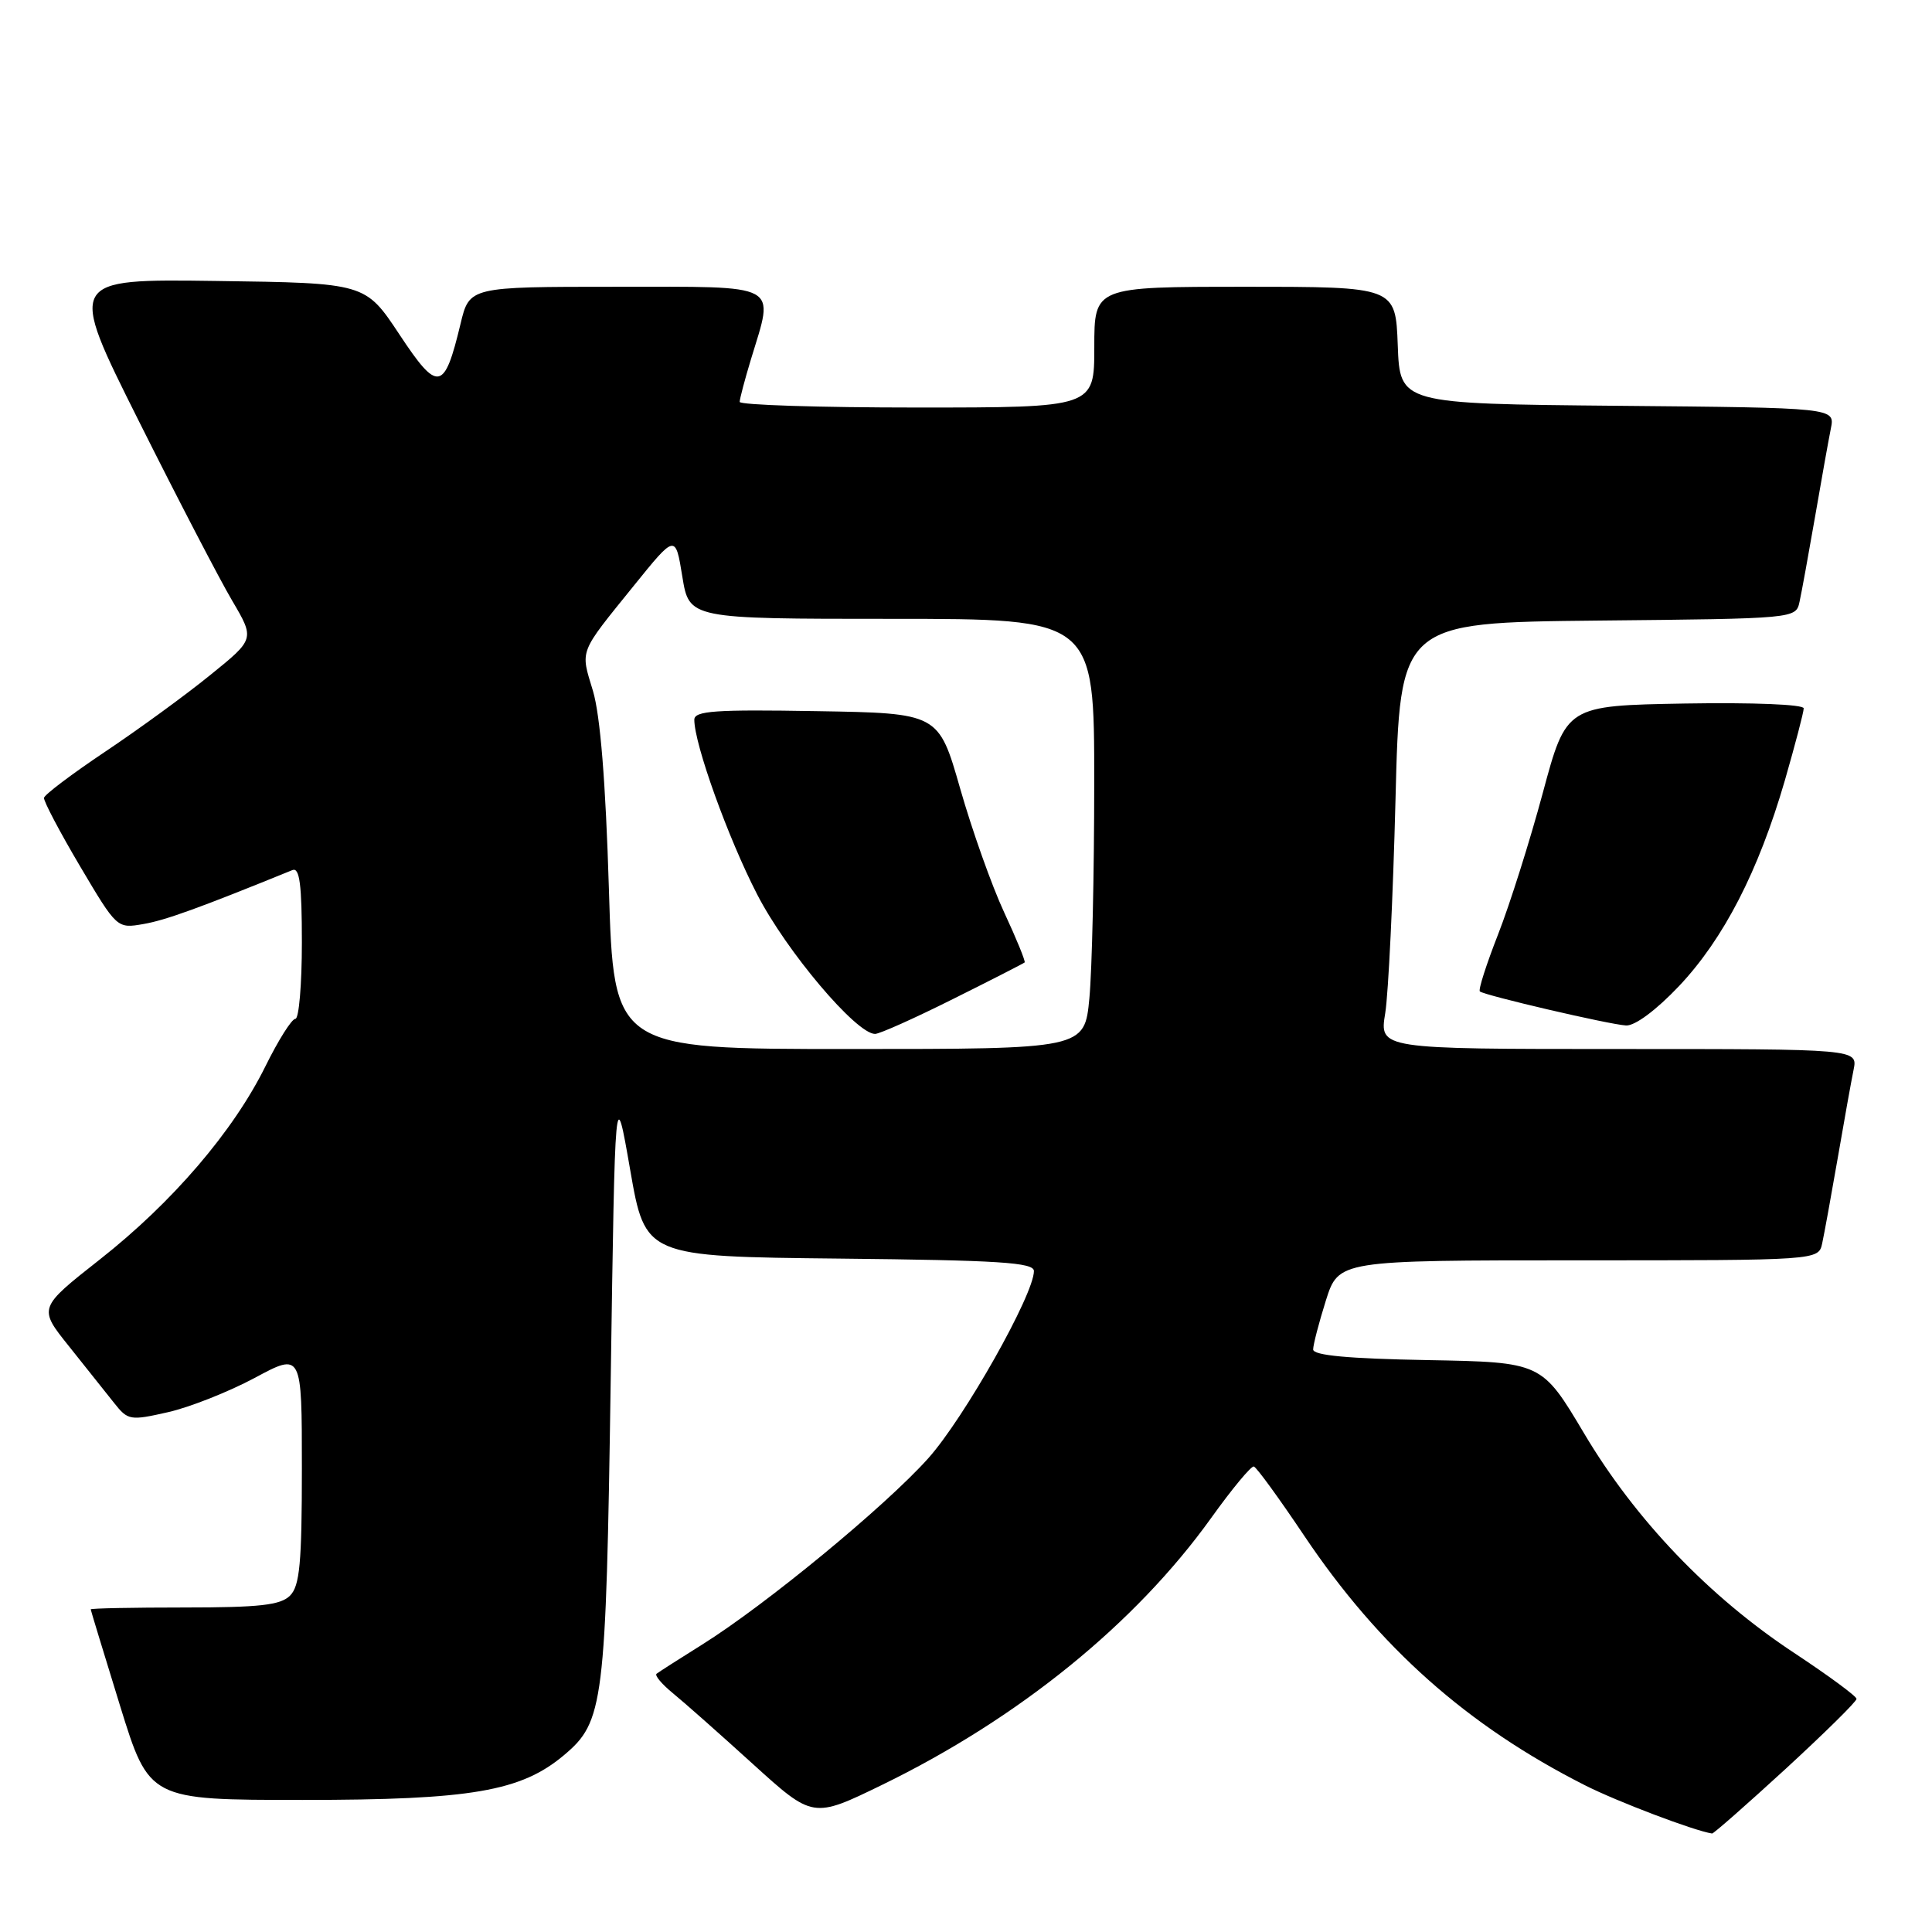 <?xml version="1.0" encoding="UTF-8" standalone="no"?>
<!DOCTYPE svg PUBLIC "-//W3C//DTD SVG 1.1//EN" "http://www.w3.org/Graphics/SVG/1.1/DTD/svg11.dtd" >
<svg xmlns="http://www.w3.org/2000/svg" xmlns:xlink="http://www.w3.org/1999/xlink" version="1.1" viewBox="0 0 256 256">
 <g >
 <path fill="currentColor"
d=" M 236.61 234.38 C 241.77 229.63 246.00 225.47 246.00 225.11 C 246.00 224.76 242.29 222.03 237.75 219.03 C 226.47 211.59 216.70 201.38 209.90 189.93 C 204.29 180.50 204.29 180.50 189.15 180.22 C 178.67 180.03 174.00 179.60 174.00 178.81 C 174.00 178.19 174.76 175.27 175.68 172.34 C 177.37 167.00 177.37 167.00 209.16 167.00 C 240.96 167.00 240.96 167.00 241.45 164.75 C 241.72 163.51 242.64 158.45 243.50 153.50 C 244.35 148.55 245.30 143.26 245.61 141.75 C 246.16 139.00 246.16 139.00 214.47 139.00 C 182.77 139.00 182.77 139.00 183.55 134.25 C 183.97 131.64 184.58 118.93 184.91 106.00 C 185.50 82.50 185.50 82.50 211.74 82.23 C 237.97 81.97 237.97 81.97 238.45 79.73 C 238.72 78.51 239.64 73.45 240.50 68.50 C 241.35 63.55 242.30 58.27 242.60 56.77 C 243.15 54.03 243.15 54.03 214.33 53.77 C 185.50 53.50 185.50 53.50 185.21 45.75 C 184.92 38.00 184.92 38.00 164.96 38.00 C 145.00 38.00 145.00 38.00 145.00 46.00 C 145.00 54.00 145.00 54.00 121.50 54.00 C 108.57 54.00 98.00 53.66 98.01 53.25 C 98.02 52.84 98.69 50.29 99.51 47.59 C 102.60 37.40 103.73 38.00 81.60 38.00 C 62.20 38.00 62.20 38.00 61.02 42.92 C 58.87 51.89 58.03 52.04 52.92 44.31 C 48.41 37.50 48.41 37.50 28.69 37.23 C 8.97 36.96 8.97 36.96 18.37 55.74 C 23.54 66.08 29.12 76.81 30.77 79.60 C 33.76 84.68 33.76 84.68 27.83 89.47 C 24.58 92.11 18.32 96.67 13.94 99.60 C 9.55 102.54 5.90 105.29 5.83 105.72 C 5.77 106.15 7.91 110.22 10.60 114.77 C 15.49 123.03 15.51 123.05 19.00 122.44 C 21.92 121.94 26.37 120.33 38.75 115.29 C 39.70 114.91 40.00 117.20 40.00 124.89 C 40.00 130.45 39.61 135.00 39.14 135.00 C 38.66 135.00 36.89 137.81 35.19 141.25 C 30.93 149.89 22.85 159.32 13.21 166.90 C 5.07 173.31 5.07 173.31 9.15 178.40 C 11.39 181.21 14.08 184.58 15.13 185.91 C 16.95 188.21 17.25 188.26 22.27 187.12 C 25.14 186.47 30.31 184.42 33.75 182.58 C 40.00 179.22 40.00 179.22 40.00 194.54 C 40.00 207.13 39.72 210.14 38.43 211.43 C 37.17 212.69 34.39 213.00 24.43 213.00 C 17.59 213.00 12.01 213.11 12.02 213.25 C 12.03 213.39 13.78 219.12 15.90 226.00 C 19.77 238.50 19.77 238.50 40.14 238.50 C 62.42 238.50 69.04 237.36 74.74 232.56 C 80.00 228.14 80.29 225.85 80.92 183.00 C 81.50 143.50 81.50 143.50 83.50 155.00 C 85.50 166.50 85.50 166.50 111.25 166.77 C 132.36 166.99 137.00 167.28 137.00 168.42 C 137.00 171.53 127.77 187.89 123.00 193.23 C 117.30 199.60 101.45 212.66 93.00 217.94 C 89.97 219.83 87.28 221.56 87.00 221.78 C 86.72 222.00 87.69 223.15 89.14 224.34 C 90.60 225.53 95.37 229.75 99.75 233.73 C 107.72 240.96 107.72 240.96 116.85 236.52 C 134.97 227.70 150.46 215.13 160.50 201.12 C 163.25 197.28 165.79 194.22 166.14 194.32 C 166.50 194.42 169.50 198.55 172.82 203.50 C 182.73 218.27 194.43 228.67 210.00 236.55 C 214.28 238.72 224.48 242.59 226.86 242.95 C 227.05 242.98 231.44 239.12 236.61 234.38 Z  M 222.48 130.66 C 228.40 124.39 233.01 115.43 236.50 103.42 C 237.87 98.66 239.00 94.37 239.00 93.86 C 239.00 93.34 232.30 93.07 223.27 93.22 C 207.54 93.50 207.54 93.50 204.43 105.06 C 202.72 111.42 200.05 119.87 198.50 123.82 C 196.95 127.78 195.86 131.17 196.09 131.37 C 196.71 131.90 213.21 135.75 215.46 135.88 C 216.63 135.95 219.46 133.85 222.48 130.66 Z  M 80.68 117.72 C 80.25 103.58 79.54 94.80 78.57 91.55 C 76.90 86.02 76.63 86.71 84.00 77.59 C 89.50 70.78 89.50 70.78 90.41 76.39 C 91.32 82.00 91.32 82.00 118.16 82.00 C 145.00 82.00 145.00 82.00 144.99 103.75 C 144.99 115.71 144.70 128.54 144.35 132.25 C 143.71 139.00 143.71 139.00 112.51 139.00 C 81.32 139.00 81.32 139.00 80.68 117.72 Z  M 126.27 132.38 C 131.35 129.85 135.62 127.66 135.77 127.53 C 135.91 127.40 134.70 124.42 133.06 120.90 C 131.42 117.38 128.80 110.00 127.23 104.50 C 124.37 94.50 124.37 94.50 108.19 94.23 C 94.74 94.00 92.00 94.19 92.00 95.37 C 92.00 98.60 96.47 111.03 100.32 118.50 C 104.21 126.06 113.46 137.00 115.95 137.00 C 116.55 137.00 121.19 134.92 126.27 132.38 Z "/>
</g>
</svg>